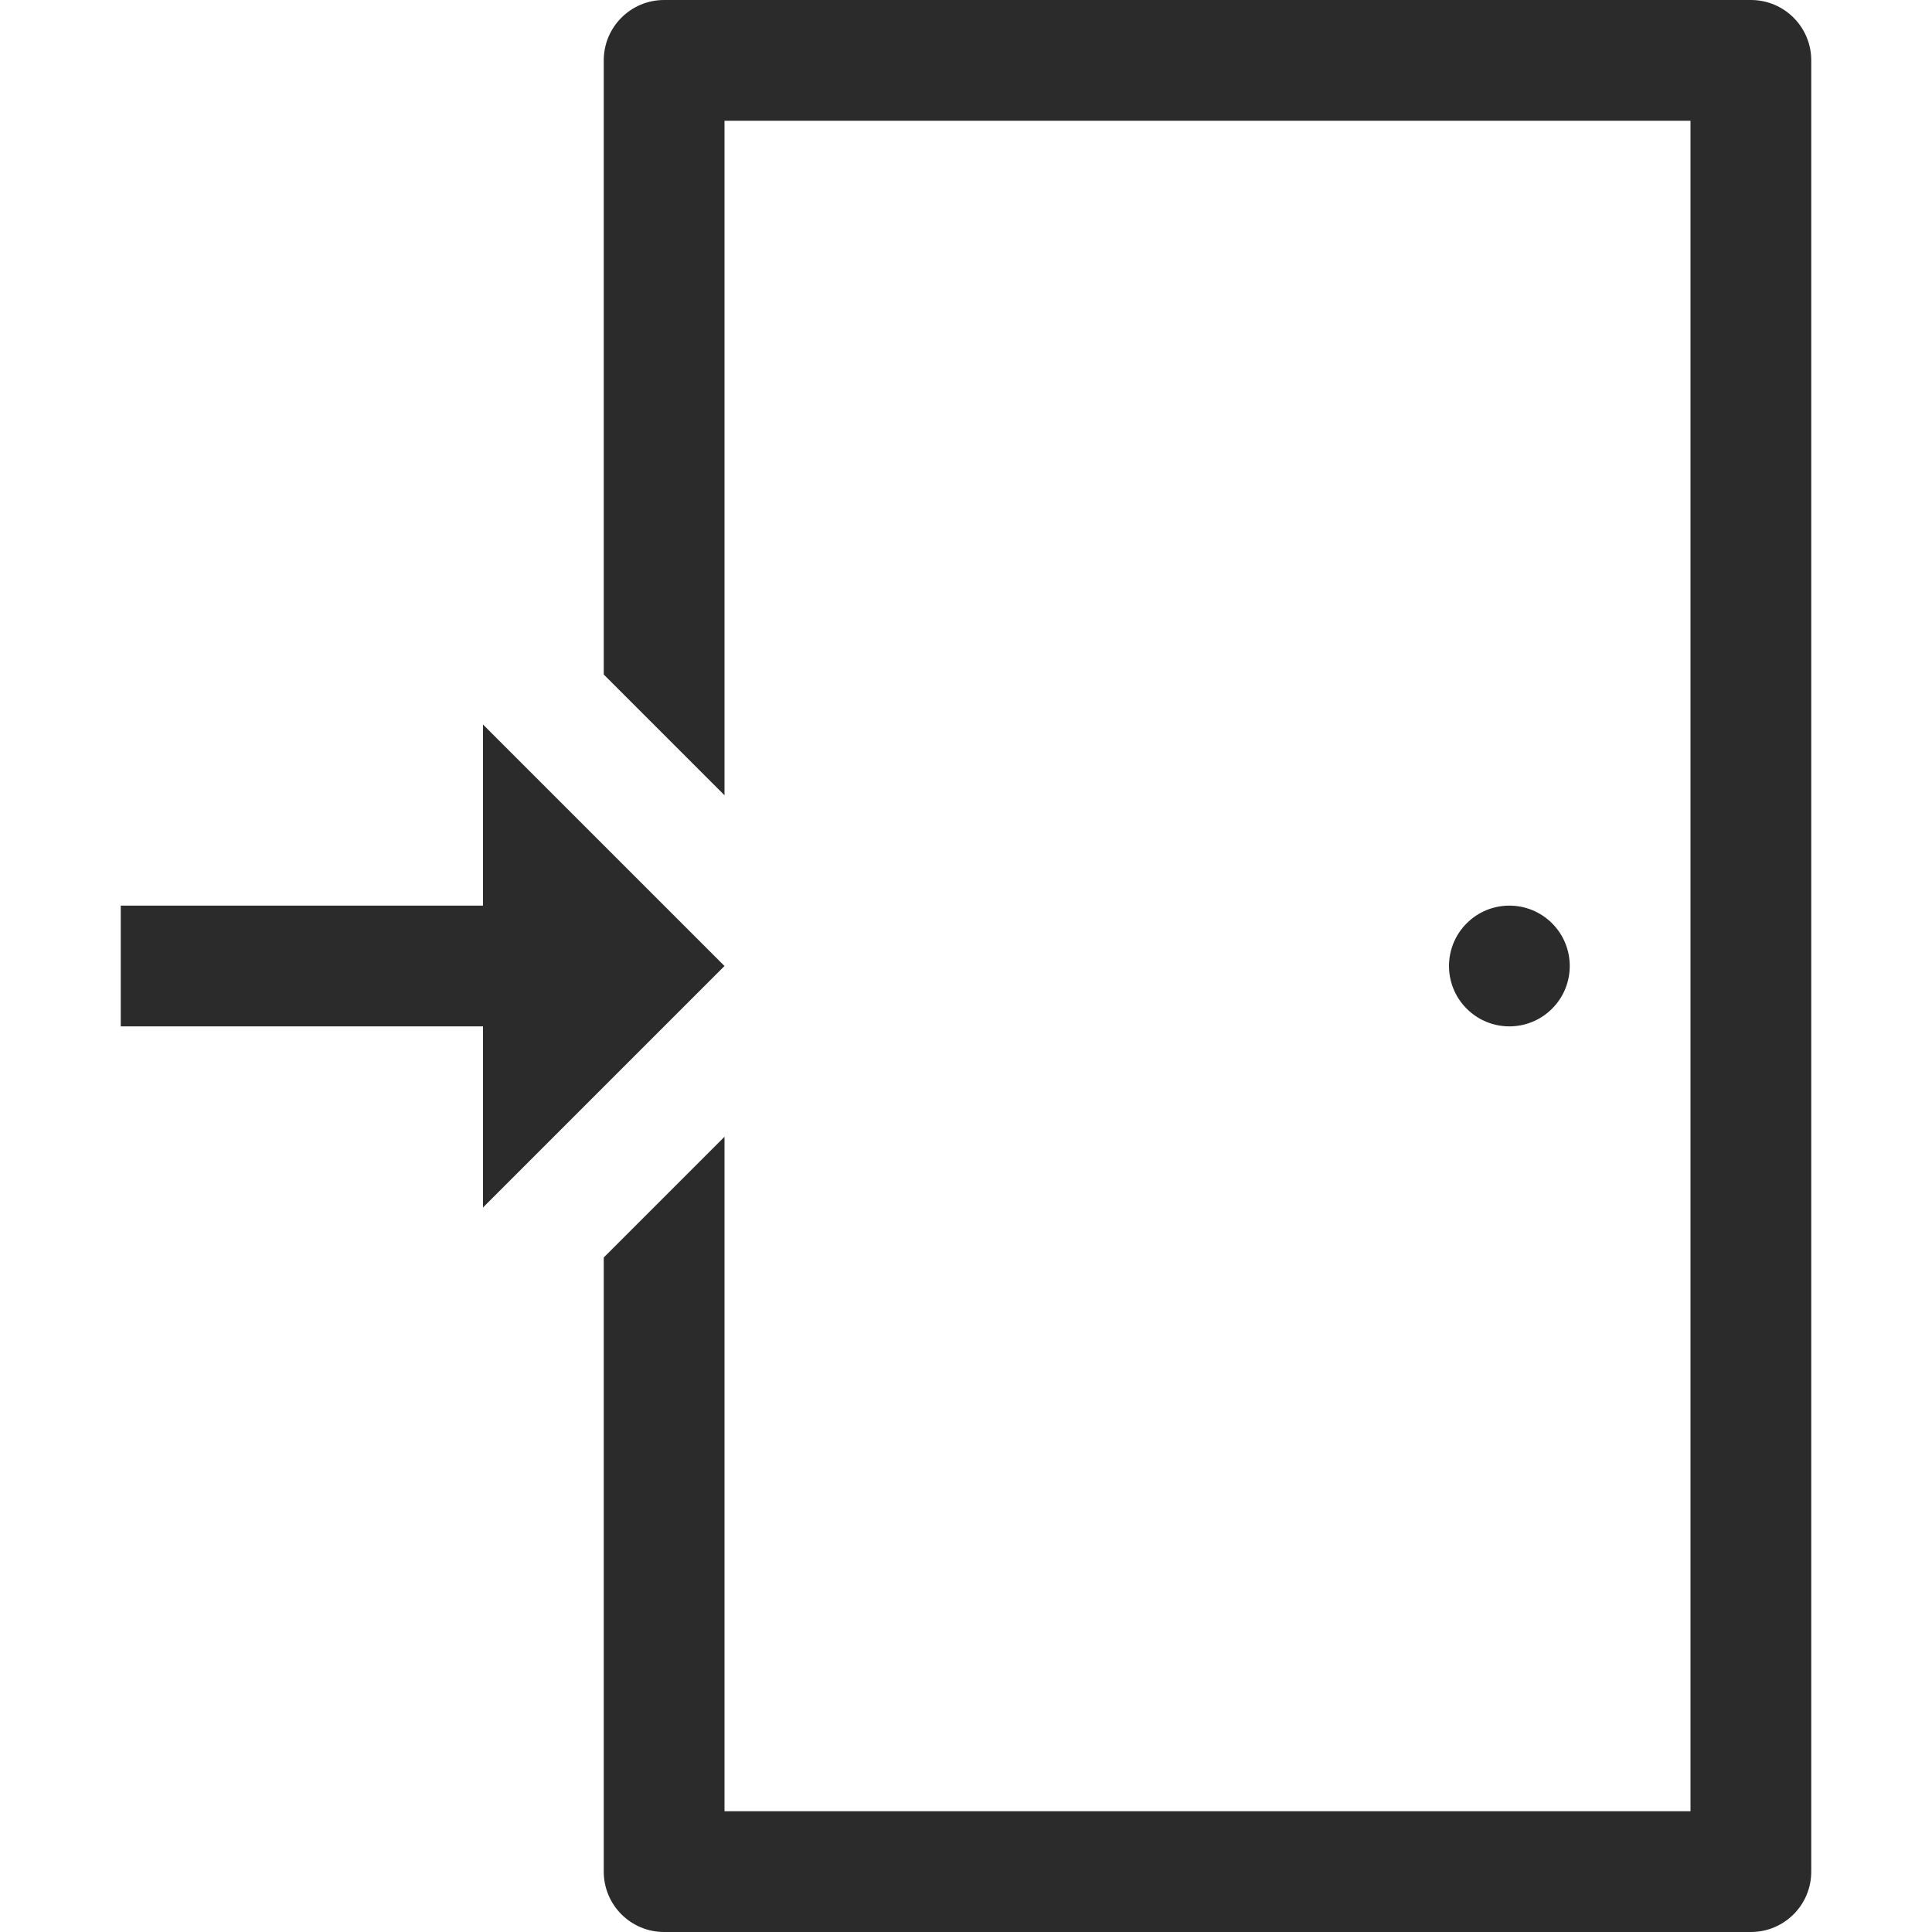 <?xml version="1.0"?>
<svg xmlns="http://www.w3.org/2000/svg" id="Capa_1" enable-background="new 0 0 450.823 450.823" height="512px" viewBox="0 0 450.823 450.823" width="512px"><g><path d="m362.168 215.45c5.502 5.502 5.502 14.422 0 19.924s-14.422 5.502-19.924 0-5.502-14.422 0-19.924 14.422-5.502 19.924 0" data-original="#000000" class="active-path" data-old_color="#000000" fill="#2B2B2B"/><path d="m408.559 0h-253.588c-7.787 0-14.088 6.301-14.088 14.088v143.304l28.176 28.176v-157.392h225.411v394.47h-225.411v-157.391l-28.176 28.176v143.304c0 7.787 6.301 14.088 14.088 14.088h253.588c7.787 0 14.088-6.301 14.088-14.088v-422.647c0-7.787-6.301-14.088-14.088-14.088z" data-original="#000000" class="active-path" data-old_color="#000000" fill="#2B2B2B"/><path d="m169.059 225.412-56.353-56.353v42.265h-84.53v28.176h84.529v42.265z" data-original="#000000" class="active-path" data-old_color="#000000" fill="#2B2B2B"/></g> </svg>
